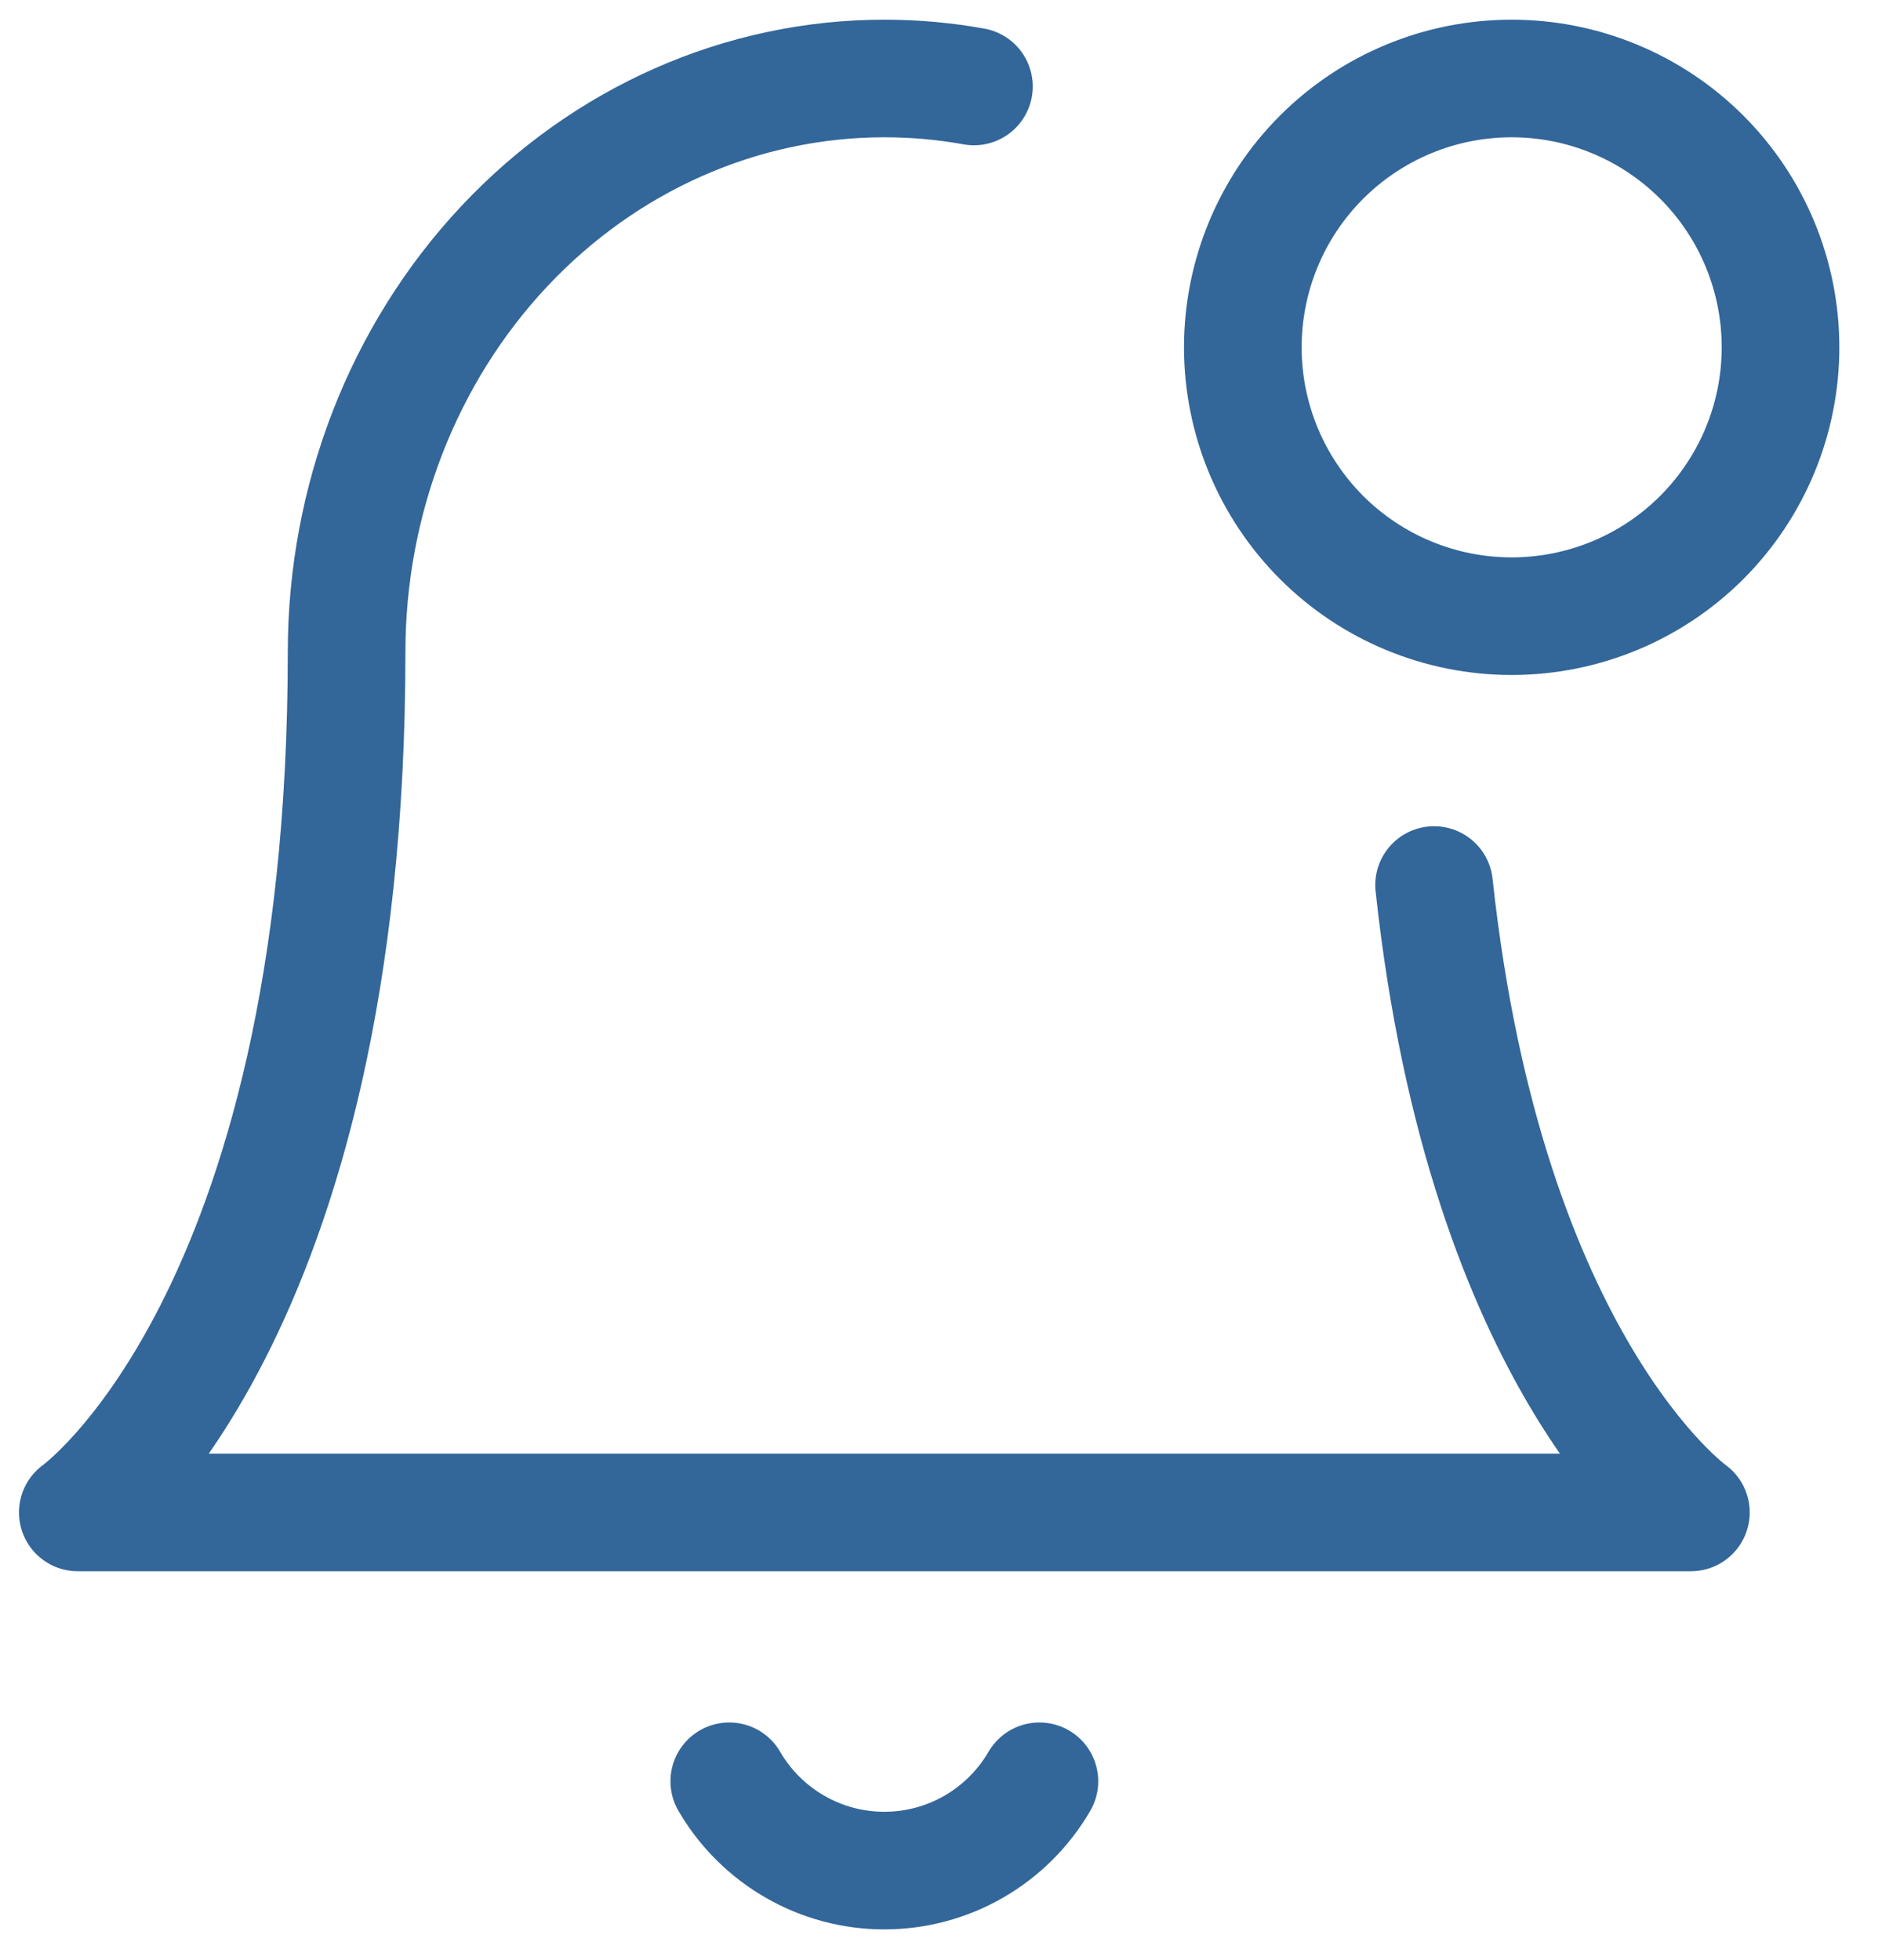 <svg width="24" height="25" viewBox="0 0 24 25" fill="none" xmlns="http://www.w3.org/2000/svg">
<path d="M18.288 11.288C18.952 17.432 21.563 19.29 21.563 19.29H0.992C0.992 19.29 4.42 16.851 4.42 8.316C4.42 6.376 5.143 4.515 6.428 3.144C7.714 1.772 9.46 1.001 11.277 1.001C11.664 1.001 12.045 1.035 12.42 1.103M13.255 22.719C13.054 23.065 12.765 23.353 12.418 23.553C12.071 23.753 11.678 23.858 11.277 23.858C10.877 23.858 10.484 23.753 10.137 23.553C9.79 23.353 9.501 23.065 9.3 22.719M19.277 7.859C20.187 7.859 21.059 7.498 21.702 6.855C22.345 6.211 22.706 5.339 22.706 4.43C22.706 3.52 22.345 2.648 21.702 2.005C21.059 1.362 20.187 1.001 19.277 1.001C18.368 1.001 17.496 1.362 16.853 2.005C16.21 2.648 15.849 3.52 15.849 4.43C15.849 5.339 16.21 6.211 16.853 6.855C17.496 7.498 18.368 7.859 19.277 7.859Z" stroke="#336699" stroke-width="1.5" stroke-linecap="round" stroke-linejoin="round"/>
</svg>
